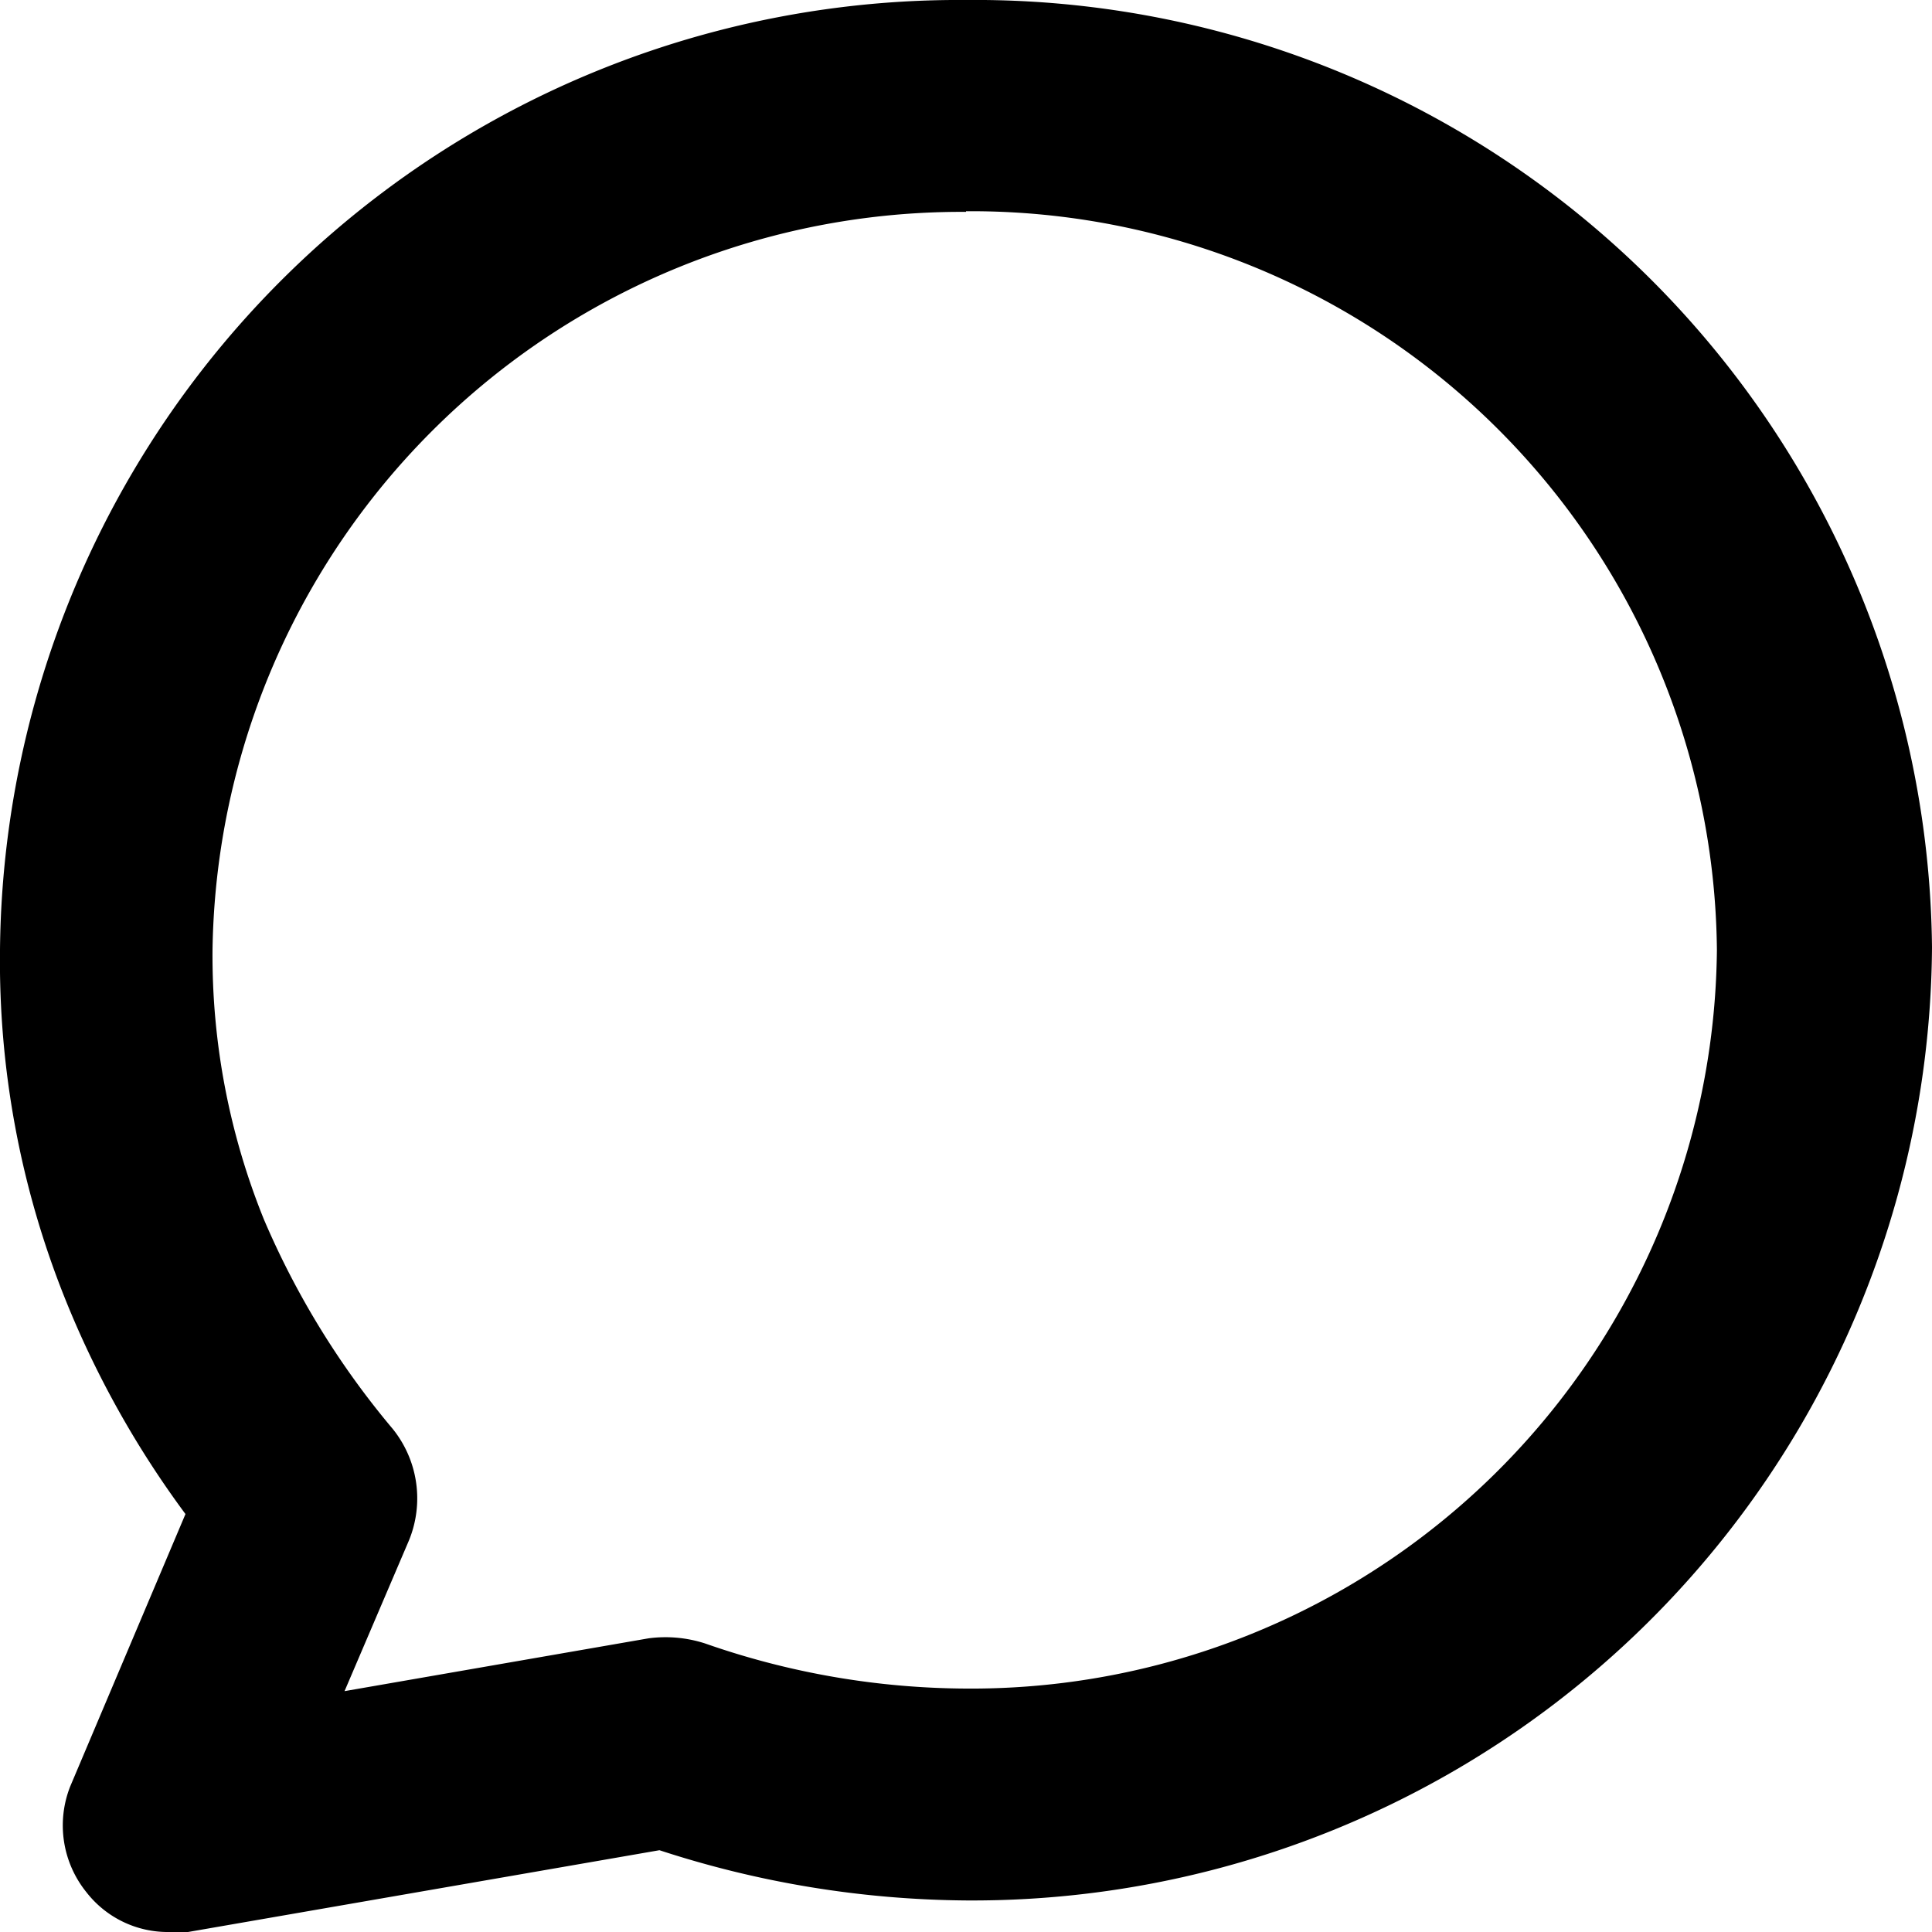 <svg xmlns="http://www.w3.org/2000/svg" viewBox="0 0 30 30"><title>icon-comment</title><path d="M1.34,29.38A1.6,1.6,0,0,0,2.63,30a.73.73,0,0,0,.29,0l7.32-1.27a15.66,15.66,0,0,0,4.76.78A14.9,14.9,0,0,0,30,14.71,14.86,14.86,0,0,0,15,0,14.89,14.89,0,0,0,0,14.75a14.09,14.09,0,0,0,1,5.39,15,15,0,0,0,1.88,3.37L1.09,27.74A1.65,1.65,0,0,0,1.34,29.38ZM15,3.28A11.58,11.58,0,0,1,26.66,14.75,11.58,11.58,0,0,1,15,26.22a12.41,12.41,0,0,1-4.05-.7,2,2,0,0,0-.88-.08l-4.72.82,1-2.34a1.72,1.72,0,0,0-.25-1.73,12.93,12.93,0,0,1-2-3.25,10.92,10.92,0,0,1-.8-4.19A11.63,11.63,0,0,1,15,3.29Z" fill-rule="evenodd"/></svg>